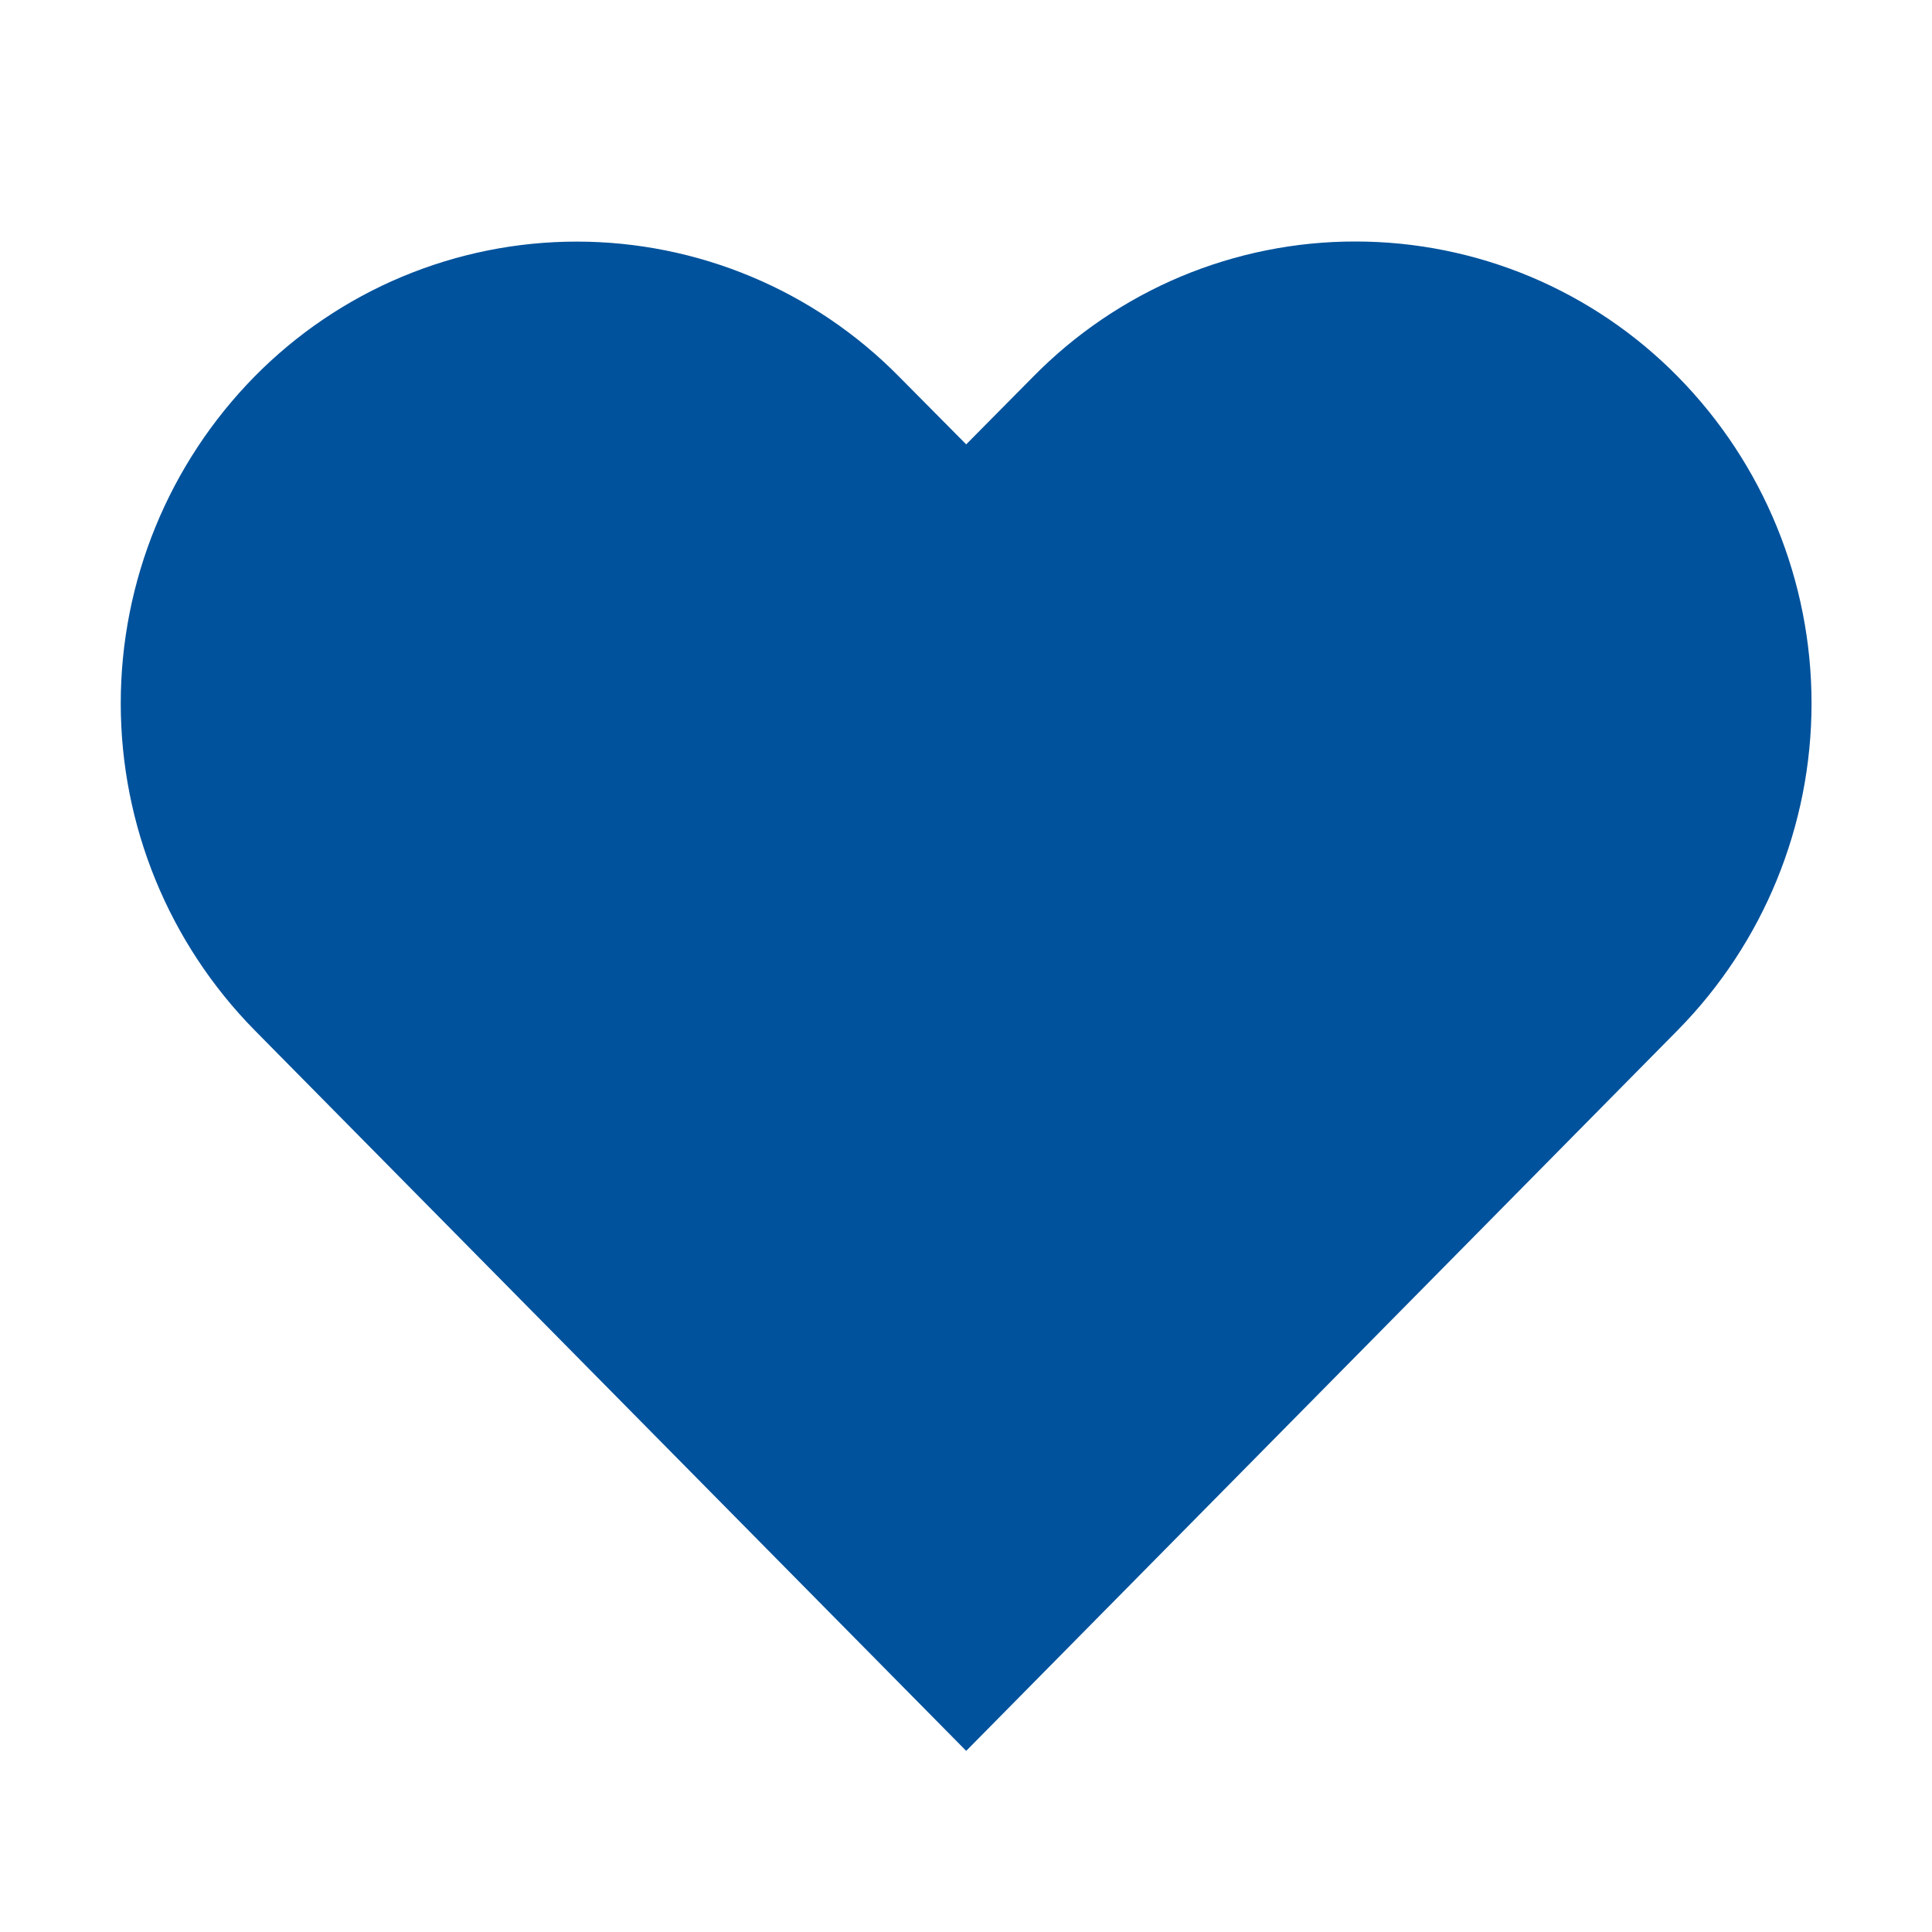 <svg width="20" height="20" viewBox="0 0 20 20" fill="none" xmlns="http://www.w3.org/2000/svg">
<path d="M12.223 2.863C12.796 2.623 13.412 2.499 14.033 2.5C14.654 2.5 15.269 2.624 15.842 2.864C16.416 3.105 16.935 3.457 17.37 3.9C18.257 4.802 18.753 6.016 18.753 7.281C18.753 8.546 18.257 9.76 17.37 10.662L10.002 18.125L2.633 10.662C1.747 9.76 1.25 8.546 1.25 7.281C1.25 6.016 1.747 4.802 2.633 3.9C3.069 3.457 3.588 3.105 4.161 2.865C4.734 2.625 5.349 2.501 5.97 2.501C6.592 2.501 7.207 2.625 7.78 2.865C8.353 3.105 8.872 3.457 9.308 3.9L10.002 4.6L10.695 3.9C11.131 3.456 11.65 3.104 12.223 2.863Z" fill="#00529C"/>
</svg>
